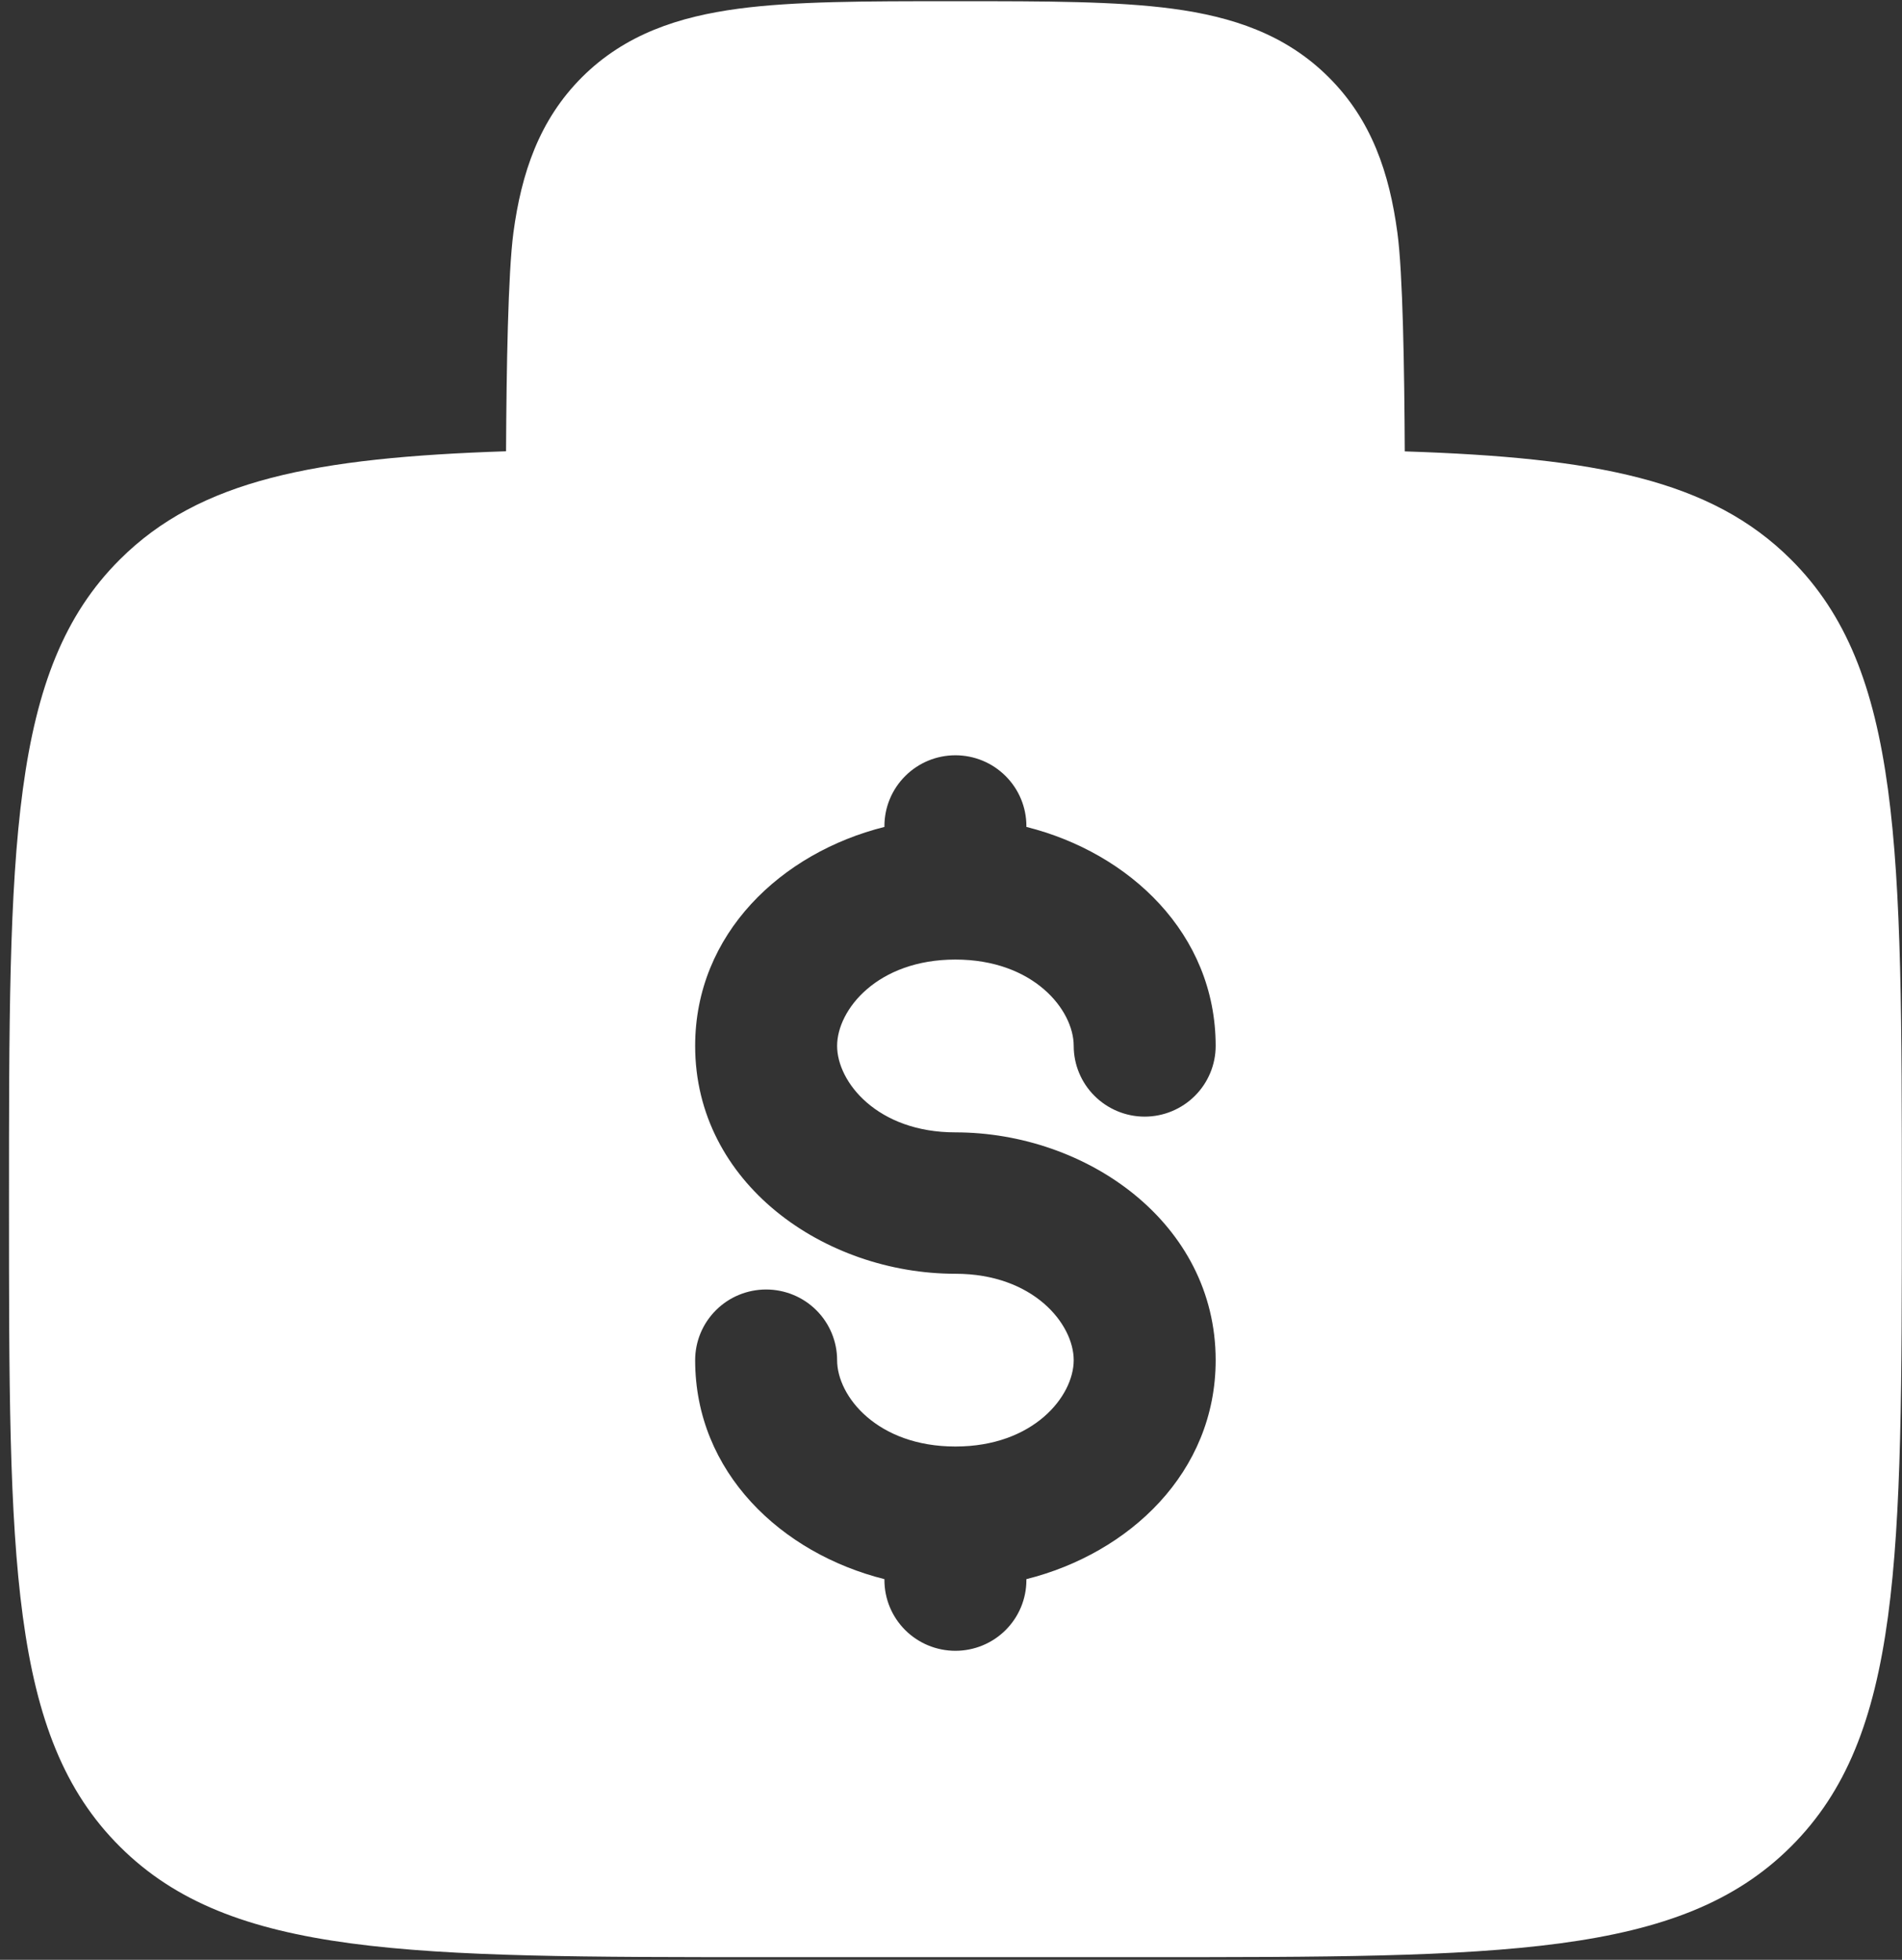 <svg xmlns="http://www.w3.org/2000/svg" width="33" height="34" viewBox="0 0 33 34" fill="none">
  <rect x="0" y="0" width="33" height="34" fill="#333333" stroke="none"/>
  <path fillRule="evenodd" clipRule="evenodd" d="M16.662 0.021H16.491C15.015 0.021 13.785 0.021 12.81 0.151C11.778 0.289 10.847 0.593 10.1 1.337C9.352 2.083 9.046 3.01 8.908 4.035C8.815 4.734 8.787 6.4 8.78 7.829C5.46 7.939 3.465 8.325 2.081 9.705C0.156 11.62 0.156 14.704 0.156 20.871C0.156 27.038 0.156 30.122 2.081 32.037C4.003 33.954 7.1 33.954 13.292 33.954H19.86C26.052 33.954 29.149 33.954 31.072 32.037C32.997 30.122 32.997 27.038 32.997 20.871C32.997 14.704 32.997 11.62 31.072 9.705C29.688 8.325 27.693 7.939 24.373 7.831C24.366 6.4 24.34 4.734 24.245 4.037C24.107 3.01 23.801 2.083 23.052 1.339C22.305 0.593 21.374 0.289 20.343 0.151C19.368 0.021 18.136 0.021 16.662 0.021ZM21.91 7.792C21.901 6.407 21.878 4.917 21.805 4.362C21.701 3.608 21.526 3.285 21.312 3.072C21.099 2.859 20.773 2.684 20.015 2.581C19.223 2.477 18.159 2.474 16.576 2.474C14.993 2.474 13.93 2.477 13.136 2.583C12.379 2.684 12.054 2.859 11.841 3.074C11.627 3.286 11.452 3.608 11.348 4.362C11.274 4.918 11.25 6.407 11.243 7.792C11.885 7.788 12.57 7.788 13.292 7.788H19.86C20.585 7.788 21.268 7.788 21.91 7.792ZM16.576 13.103C16.903 13.103 17.216 13.232 17.447 13.463C17.678 13.693 17.808 14.005 17.808 14.33V14.346C19.596 14.794 21.092 16.199 21.092 18.145C21.092 18.47 20.962 18.782 20.731 19.012C20.5 19.242 20.187 19.372 19.86 19.372C19.534 19.372 19.221 19.242 18.99 19.012C18.759 18.782 18.629 18.47 18.629 18.145C18.629 17.517 17.929 16.647 16.576 16.647C15.223 16.647 14.524 17.517 14.524 18.145C14.524 18.773 15.223 19.645 16.576 19.645C18.851 19.645 21.092 21.215 21.092 23.597C21.092 25.543 19.596 26.947 17.808 27.396V27.413C17.808 27.738 17.678 28.05 17.447 28.28C17.216 28.51 16.903 28.639 16.576 28.639C16.25 28.639 15.937 28.51 15.706 28.28C15.475 28.05 15.345 27.738 15.345 27.413V27.396C13.557 26.948 12.061 25.543 12.061 23.597C12.061 23.272 12.191 22.96 12.422 22.73C12.652 22.5 12.966 22.371 13.292 22.371C13.619 22.371 13.932 22.5 14.163 22.73C14.394 22.96 14.524 23.272 14.524 23.597C14.524 24.225 15.223 25.095 16.576 25.095C17.929 25.095 18.629 24.225 18.629 23.597C18.629 22.969 17.929 22.098 16.576 22.098C14.302 22.098 12.061 20.528 12.061 18.145C12.061 16.199 13.557 14.794 15.345 14.346V14.33C15.345 14.005 15.475 13.693 15.706 13.463C15.937 13.232 16.25 13.103 16.576 13.103Z" fill="white"/>
</svg>